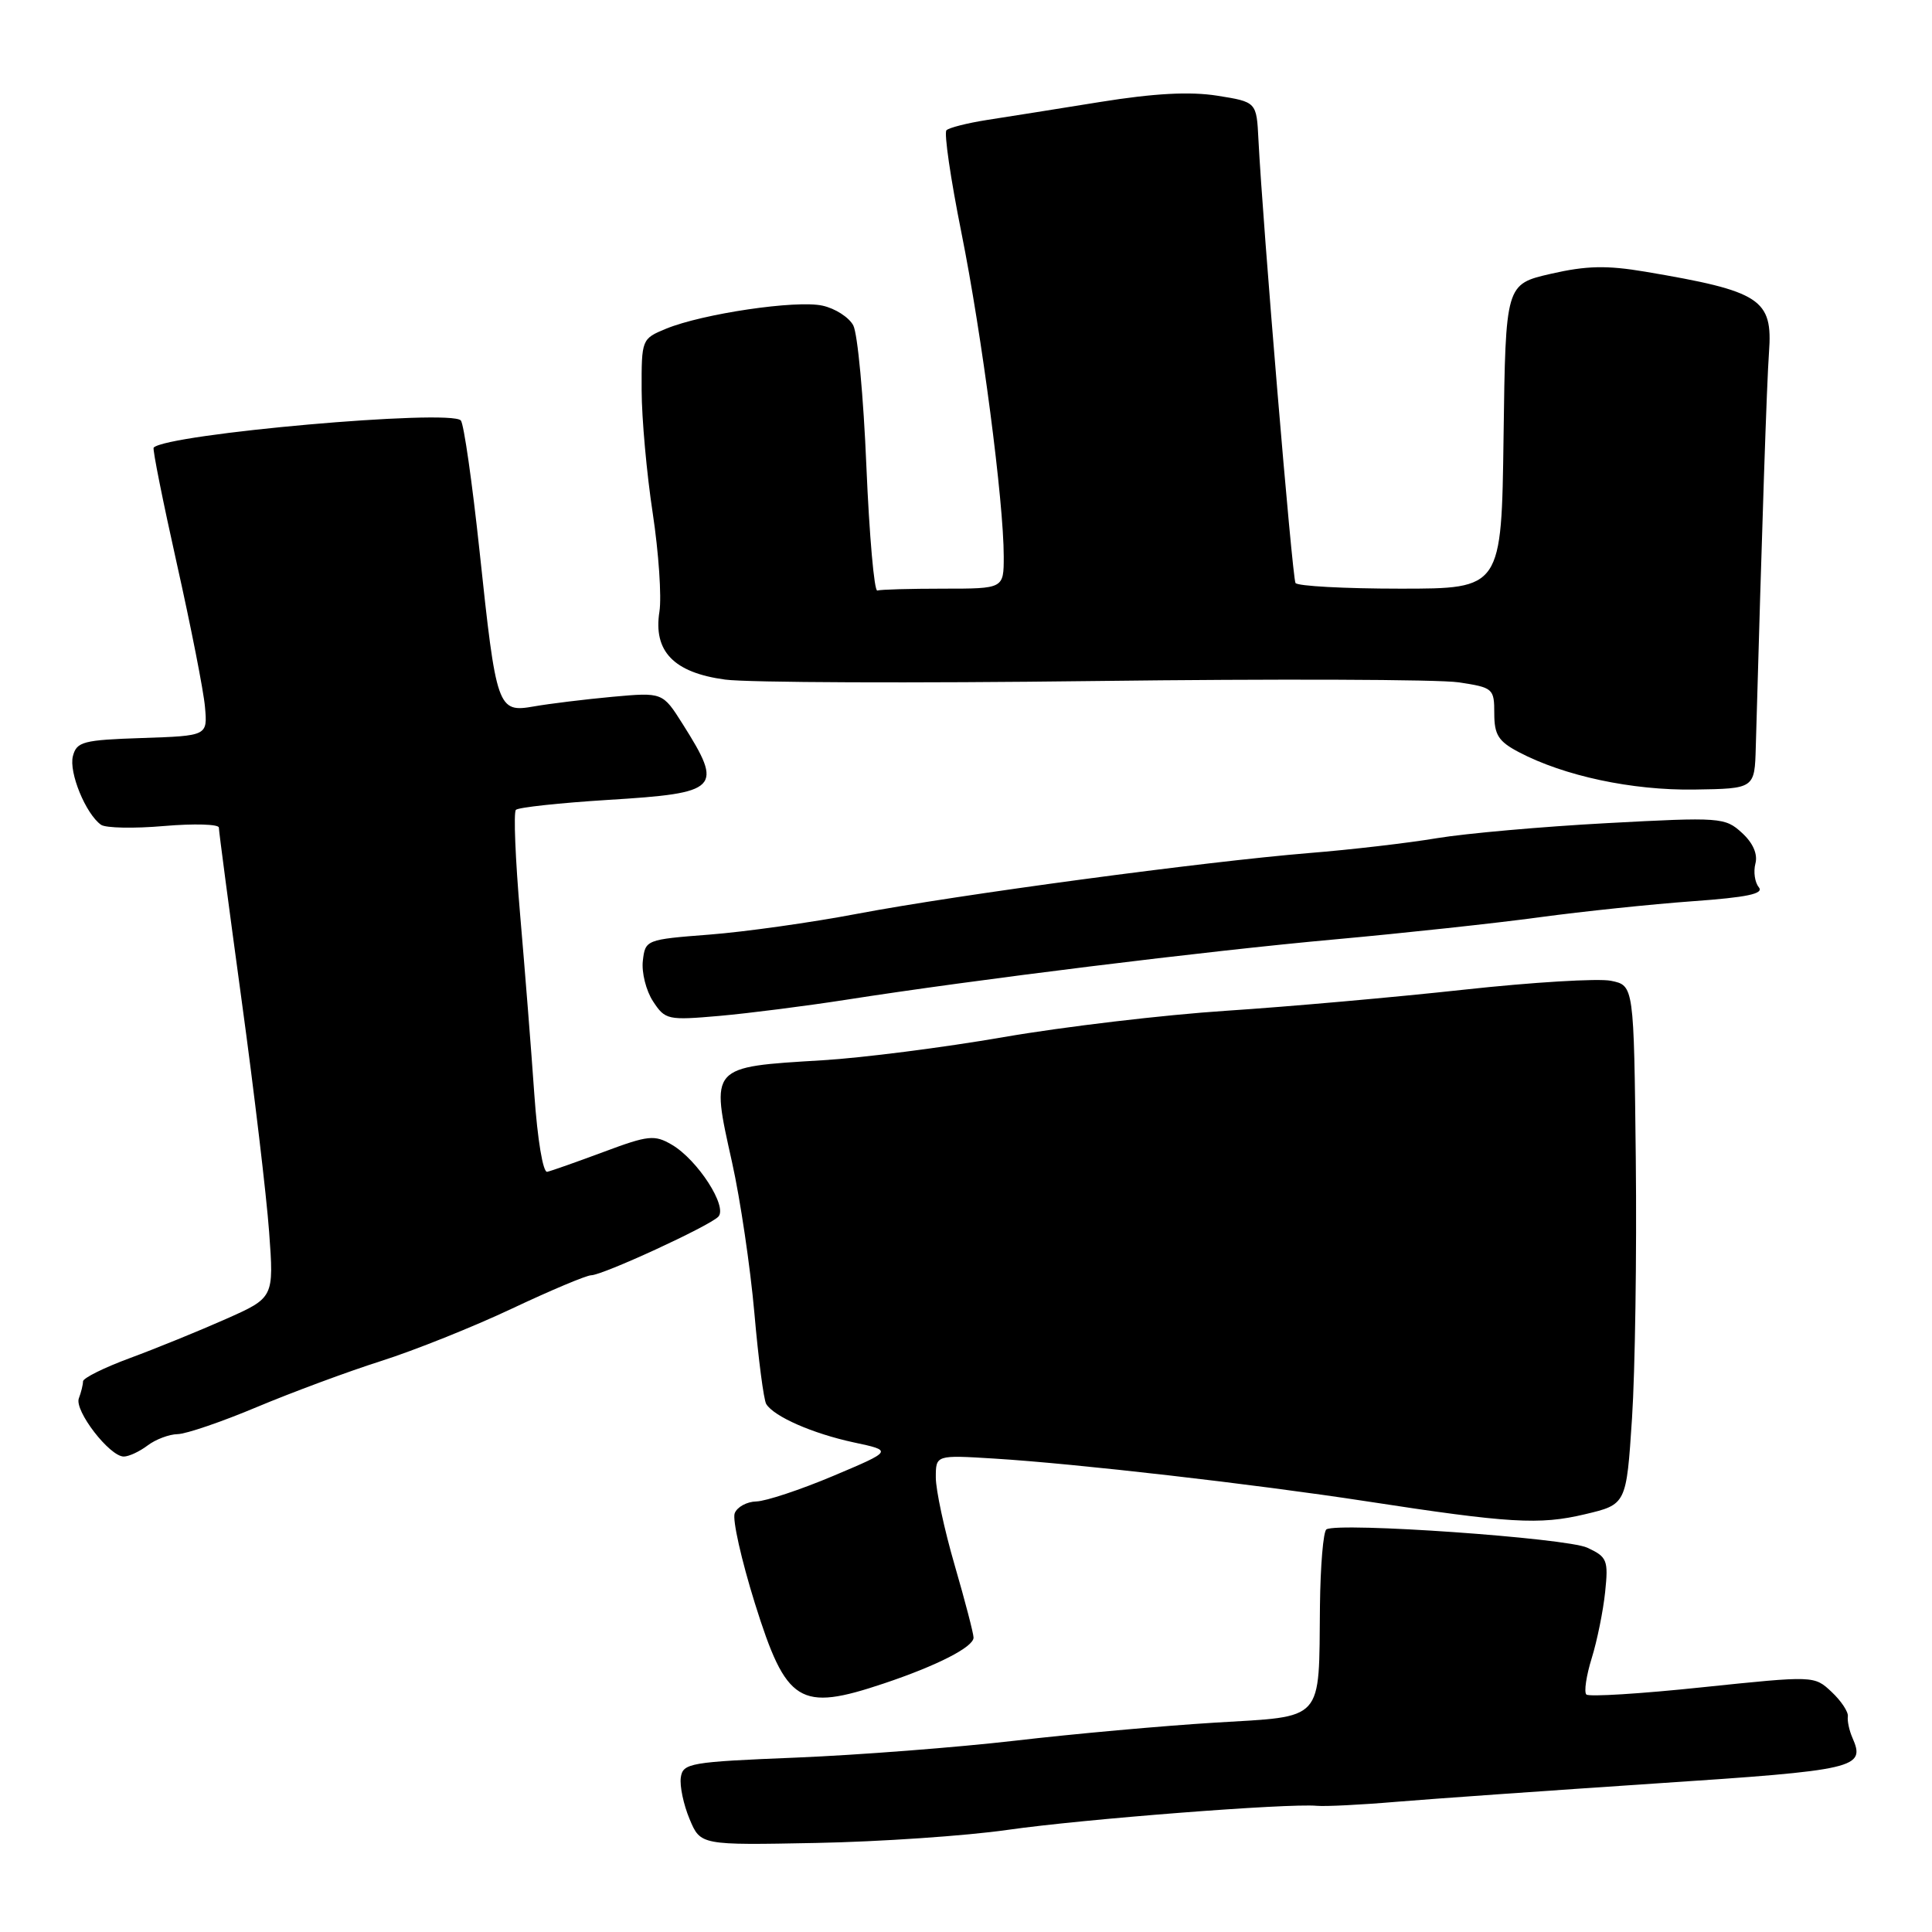 <?xml version="1.0" encoding="UTF-8" standalone="no"?>
<!DOCTYPE svg PUBLIC "-//W3C//DTD SVG 1.1//EN" "http://www.w3.org/Graphics/SVG/1.1/DTD/svg11.dtd" >
<svg xmlns="http://www.w3.org/2000/svg" xmlns:xlink="http://www.w3.org/1999/xlink" version="1.1" viewBox="0 0 256 256">
 <g >
 <path fill="currentColor"
d=" M 133.50 242.47 C 143.49 241.04 170.72 238.92 174.50 239.28 C 175.60 239.38 180.32 239.15 185.00 238.75 C 189.68 238.36 205.14 237.27 219.36 236.32 C 246.13 234.55 247.22 234.29 245.45 230.25 C 245.03 229.29 244.76 228.02 244.85 227.43 C 244.93 226.84 243.97 225.38 242.70 224.19 C 240.40 222.03 240.40 222.03 225.59 223.57 C 217.45 224.43 210.52 224.86 210.20 224.53 C 209.87 224.20 210.19 222.04 210.91 219.72 C 211.63 217.40 212.43 213.45 212.69 210.95 C 213.13 206.73 212.96 206.30 210.33 205.08 C 207.58 203.79 177.34 201.67 175.76 202.65 C 175.34 202.91 174.96 207.48 174.90 212.81 C 174.74 228.33 175.61 227.37 160.96 228.26 C 154.11 228.68 142.20 229.75 134.50 230.65 C 126.80 231.54 113.75 232.55 105.50 232.89 C 91.42 233.46 90.48 233.62 90.21 235.53 C 90.05 236.65 90.57 239.12 91.37 241.03 C 92.82 244.50 92.82 244.50 108.16 244.20 C 116.60 244.04 128.00 243.26 133.50 242.47 Z  M 117.11 223.07 C 124.16 220.71 129.00 218.24 129.00 216.99 C 129.00 216.46 127.88 212.15 126.50 207.40 C 125.12 202.66 124.00 197.43 124.00 195.78 C 124.00 192.79 124.00 192.79 131.75 193.27 C 142.61 193.94 166.20 196.65 181.00 198.92 C 199.99 201.84 203.98 202.08 210.00 200.65 C 215.50 199.35 215.50 199.35 216.25 187.93 C 216.66 181.64 216.89 166.17 216.75 153.54 C 216.50 130.58 216.50 130.58 213.46 129.96 C 211.79 129.62 203.02 130.15 193.96 131.14 C 184.91 132.13 170.75 133.39 162.50 133.93 C 154.25 134.47 140.97 136.04 133.00 137.42 C 125.03 138.80 114.22 140.18 109.00 140.49 C 93.97 141.40 94.15 141.20 97.00 154.01 C 98.09 158.90 99.42 167.89 99.96 173.99 C 100.49 180.09 101.20 185.51 101.53 186.04 C 102.56 187.71 107.68 189.95 113.10 191.12 C 118.31 192.23 118.31 192.23 110.40 195.57 C 106.06 197.40 101.47 198.92 100.22 198.95 C 98.96 198.98 97.67 199.68 97.35 200.52 C 97.03 201.36 98.24 206.71 100.02 212.43 C 104.19 225.74 105.92 226.82 117.11 223.07 Z  M 19.56 191.53 C 20.63 190.72 22.42 190.05 23.54 190.03 C 24.66 190.01 29.38 188.40 34.04 186.44 C 38.69 184.49 46.10 181.74 50.50 180.34 C 54.90 178.94 62.70 175.82 67.83 173.40 C 72.96 170.98 77.69 168.99 78.33 168.98 C 79.88 168.96 93.89 162.51 95.17 161.23 C 96.47 159.93 92.45 153.69 89.02 151.68 C 86.73 150.34 85.91 150.42 80.00 152.63 C 76.42 153.96 73.06 155.15 72.51 155.27 C 71.95 155.40 71.22 151.01 70.80 145.00 C 70.40 139.22 69.55 128.51 68.92 121.20 C 68.29 113.88 68.03 107.63 68.36 107.31 C 68.69 106.98 74.19 106.39 80.58 105.99 C 95.36 105.08 95.89 104.54 90.46 95.94 C 87.80 91.73 87.80 91.73 81.15 92.33 C 77.49 92.67 72.82 93.24 70.77 93.60 C 65.93 94.45 65.77 93.99 63.54 73.00 C 62.57 63.92 61.46 56.15 61.06 55.71 C 59.63 54.18 22.18 57.49 20.36 59.31 C 20.19 59.48 21.58 66.41 23.44 74.73 C 25.30 83.04 26.98 91.56 27.16 93.67 C 27.50 97.50 27.50 97.50 18.86 97.79 C 11.02 98.05 10.16 98.27 9.66 100.19 C 9.10 102.34 11.36 107.85 13.39 109.29 C 14.00 109.72 17.76 109.80 21.75 109.45 C 25.74 109.11 29.00 109.21 29.00 109.66 C 29.00 110.12 30.36 120.40 32.01 132.50 C 33.67 144.60 35.31 158.43 35.66 163.23 C 36.30 171.95 36.30 171.95 29.90 174.79 C 26.38 176.35 20.69 178.67 17.25 179.94 C 13.81 181.21 11.00 182.60 11.00 183.04 C 11.00 183.48 10.75 184.49 10.45 185.28 C 9.82 186.90 14.52 193.00 16.40 193.00 C 17.07 193.00 18.49 192.34 19.56 191.53 Z  M 112.00 132.49 C 128.97 129.83 159.96 126.00 176.92 124.47 C 186.04 123.64 198.22 122.33 204.00 121.54 C 209.78 120.76 218.89 119.81 224.26 119.42 C 231.51 118.90 233.77 118.43 233.05 117.56 C 232.52 116.92 232.32 115.51 232.60 114.43 C 232.93 113.17 232.28 111.69 230.81 110.35 C 228.58 108.31 227.97 108.26 212.92 109.07 C 204.36 109.53 194.23 110.43 190.42 111.06 C 186.62 111.70 179.00 112.59 173.50 113.03 C 159.59 114.17 127.02 118.54 113.65 121.07 C 107.52 122.24 98.67 123.48 94.00 123.84 C 85.60 124.49 85.50 124.53 85.18 127.31 C 85.00 128.86 85.61 131.28 86.53 132.68 C 88.14 135.14 88.47 135.21 95.35 134.61 C 99.28 134.26 106.78 133.30 112.00 132.49 Z  M 232.65 99.00 C 233.49 69.28 234.11 50.69 234.40 46.70 C 234.92 39.63 233.33 38.59 218.00 36.00 C 212.90 35.14 210.21 35.20 205.50 36.28 C 199.50 37.66 199.50 37.66 199.23 57.83 C 198.96 78.00 198.96 78.00 185.54 78.00 C 178.16 78.00 171.91 77.66 171.66 77.25 C 171.23 76.55 167.31 29.60 166.75 18.50 C 166.50 13.51 166.50 13.51 161.29 12.68 C 157.66 12.11 152.96 12.36 145.79 13.51 C 140.13 14.42 133.37 15.50 130.76 15.90 C 128.16 16.31 125.75 16.92 125.41 17.26 C 125.07 17.60 125.96 23.70 127.39 30.82 C 130.11 44.37 133.00 66.46 133.00 73.74 C 133.00 78.00 133.00 78.00 125.00 78.00 C 120.60 78.00 116.66 78.11 116.25 78.25 C 115.84 78.39 115.19 70.98 114.80 61.78 C 114.42 52.59 113.64 44.19 113.06 43.11 C 112.49 42.04 110.65 40.86 108.98 40.50 C 105.51 39.73 93.09 41.57 88.25 43.56 C 85.03 44.89 85.00 44.96 85.02 51.70 C 85.03 55.44 85.69 62.77 86.49 68.00 C 87.28 73.22 87.68 79.09 87.38 81.03 C 86.54 86.30 89.27 89.13 96.09 90.05 C 99.06 90.45 121.08 90.54 145.00 90.24 C 168.93 89.94 190.64 90.02 193.25 90.41 C 197.85 91.10 198.00 91.23 198.00 94.54 C 198.00 97.37 198.55 98.24 201.25 99.66 C 207.26 102.82 216.25 104.74 224.50 104.62 C 232.50 104.50 232.50 104.50 232.65 99.00 Z "/>
</g>
</svg>